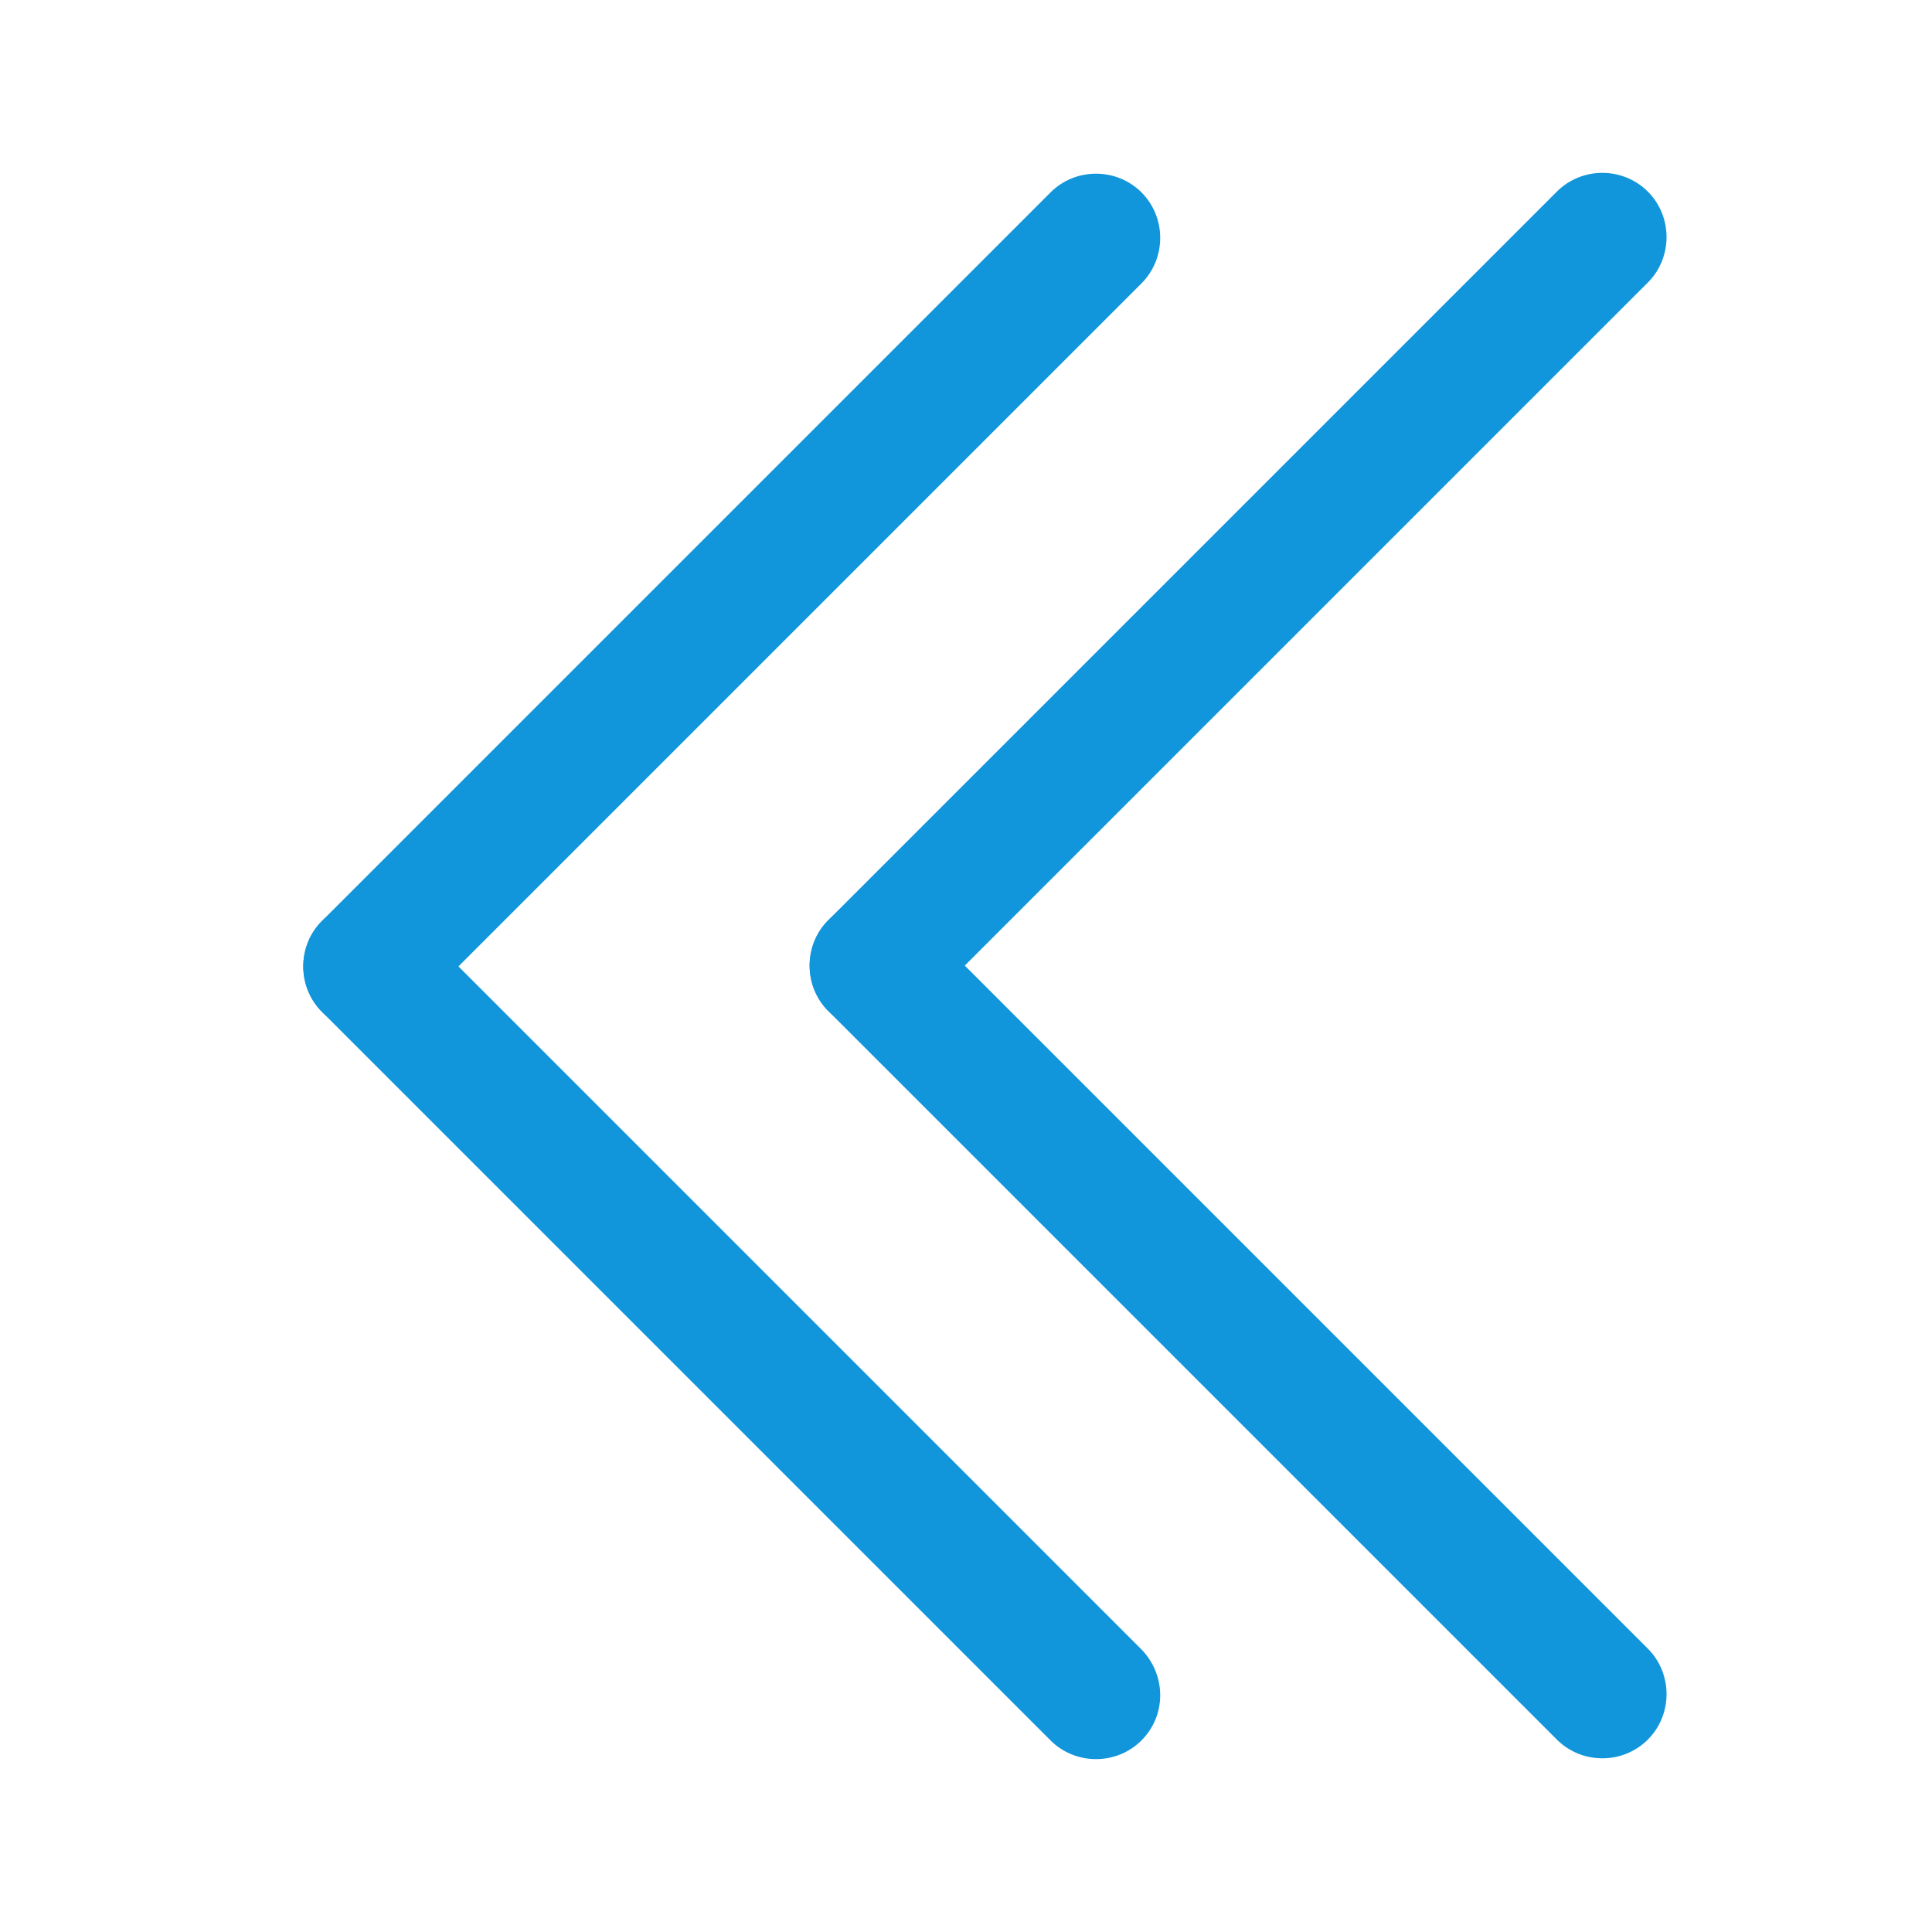 <?xml version="1.0" standalone="no"?><!DOCTYPE svg PUBLIC "-//W3C//DTD SVG 1.1//EN" "http://www.w3.org/Graphics/SVG/1.1/DTD/svg11.dtd"><svg t="1659512966233" class="icon" viewBox="0 0 1024 1024" version="1.1" xmlns="http://www.w3.org/2000/svg" p-id="35426" xmlns:xlink="http://www.w3.org/1999/xlink" width="16" height="16"><defs><style type="text/css">@font-face { font-family: "feedback-iconfont"; src: url("//at.alicdn.com/t/font_1031158_u69w8yhxdu.woff2?t=1630033759944") format("woff2"), url("//at.alicdn.com/t/font_1031158_u69w8yhxdu.woff?t=1630033759944") format("woff"), url("//at.alicdn.com/t/font_1031158_u69w8yhxdu.ttf?t=1630033759944") format("truetype"); }
</style></defs><path d="M487.253 535.893l386.133-386.133c13.227-13.227 13.227-34.987 0-48.213-13.227-13.227-34.987-13.227-48.213 0l-386.133 386.133c-13.227 13.227-13.227 34.987 0 48.213 13.227 13.227 34.987 13.227 48.213 0z" fill="#1296db" p-id="35427"></path><path d="M873.387 873.813l-386.133-386.133c-13.227-13.227-34.987-13.227-48.213 0-13.227 13.227-13.227 34.987 0 48.213l386.133 386.133c13.227 13.227 34.987 13.227 48.213 0 13.227-13.227 13.227-34.987 0-48.213z" fill="#1296db" p-id="35428"></path><path d="M218.88 536.32l386.133-386.133c13.227-13.227 13.227-34.987 0-48.213-13.227-13.227-34.987-13.227-48.213 0L170.667 488.107c-13.227 13.227-13.227 34.987 0 48.213 13.227 13.653 34.987 13.653 48.213 0z" fill="#1296db" p-id="35429"></path><path d="M605.013 874.24l-386.133-386.133c-13.227-13.227-34.987-13.227-48.213 0-13.227 13.227-13.227 34.987 0 48.213l386.133 386.133c13.227 13.227 34.987 13.227 48.213 0 13.227-13.227 13.227-34.56 0-48.213z" fill="#1296db" p-id="35430"></path></svg>